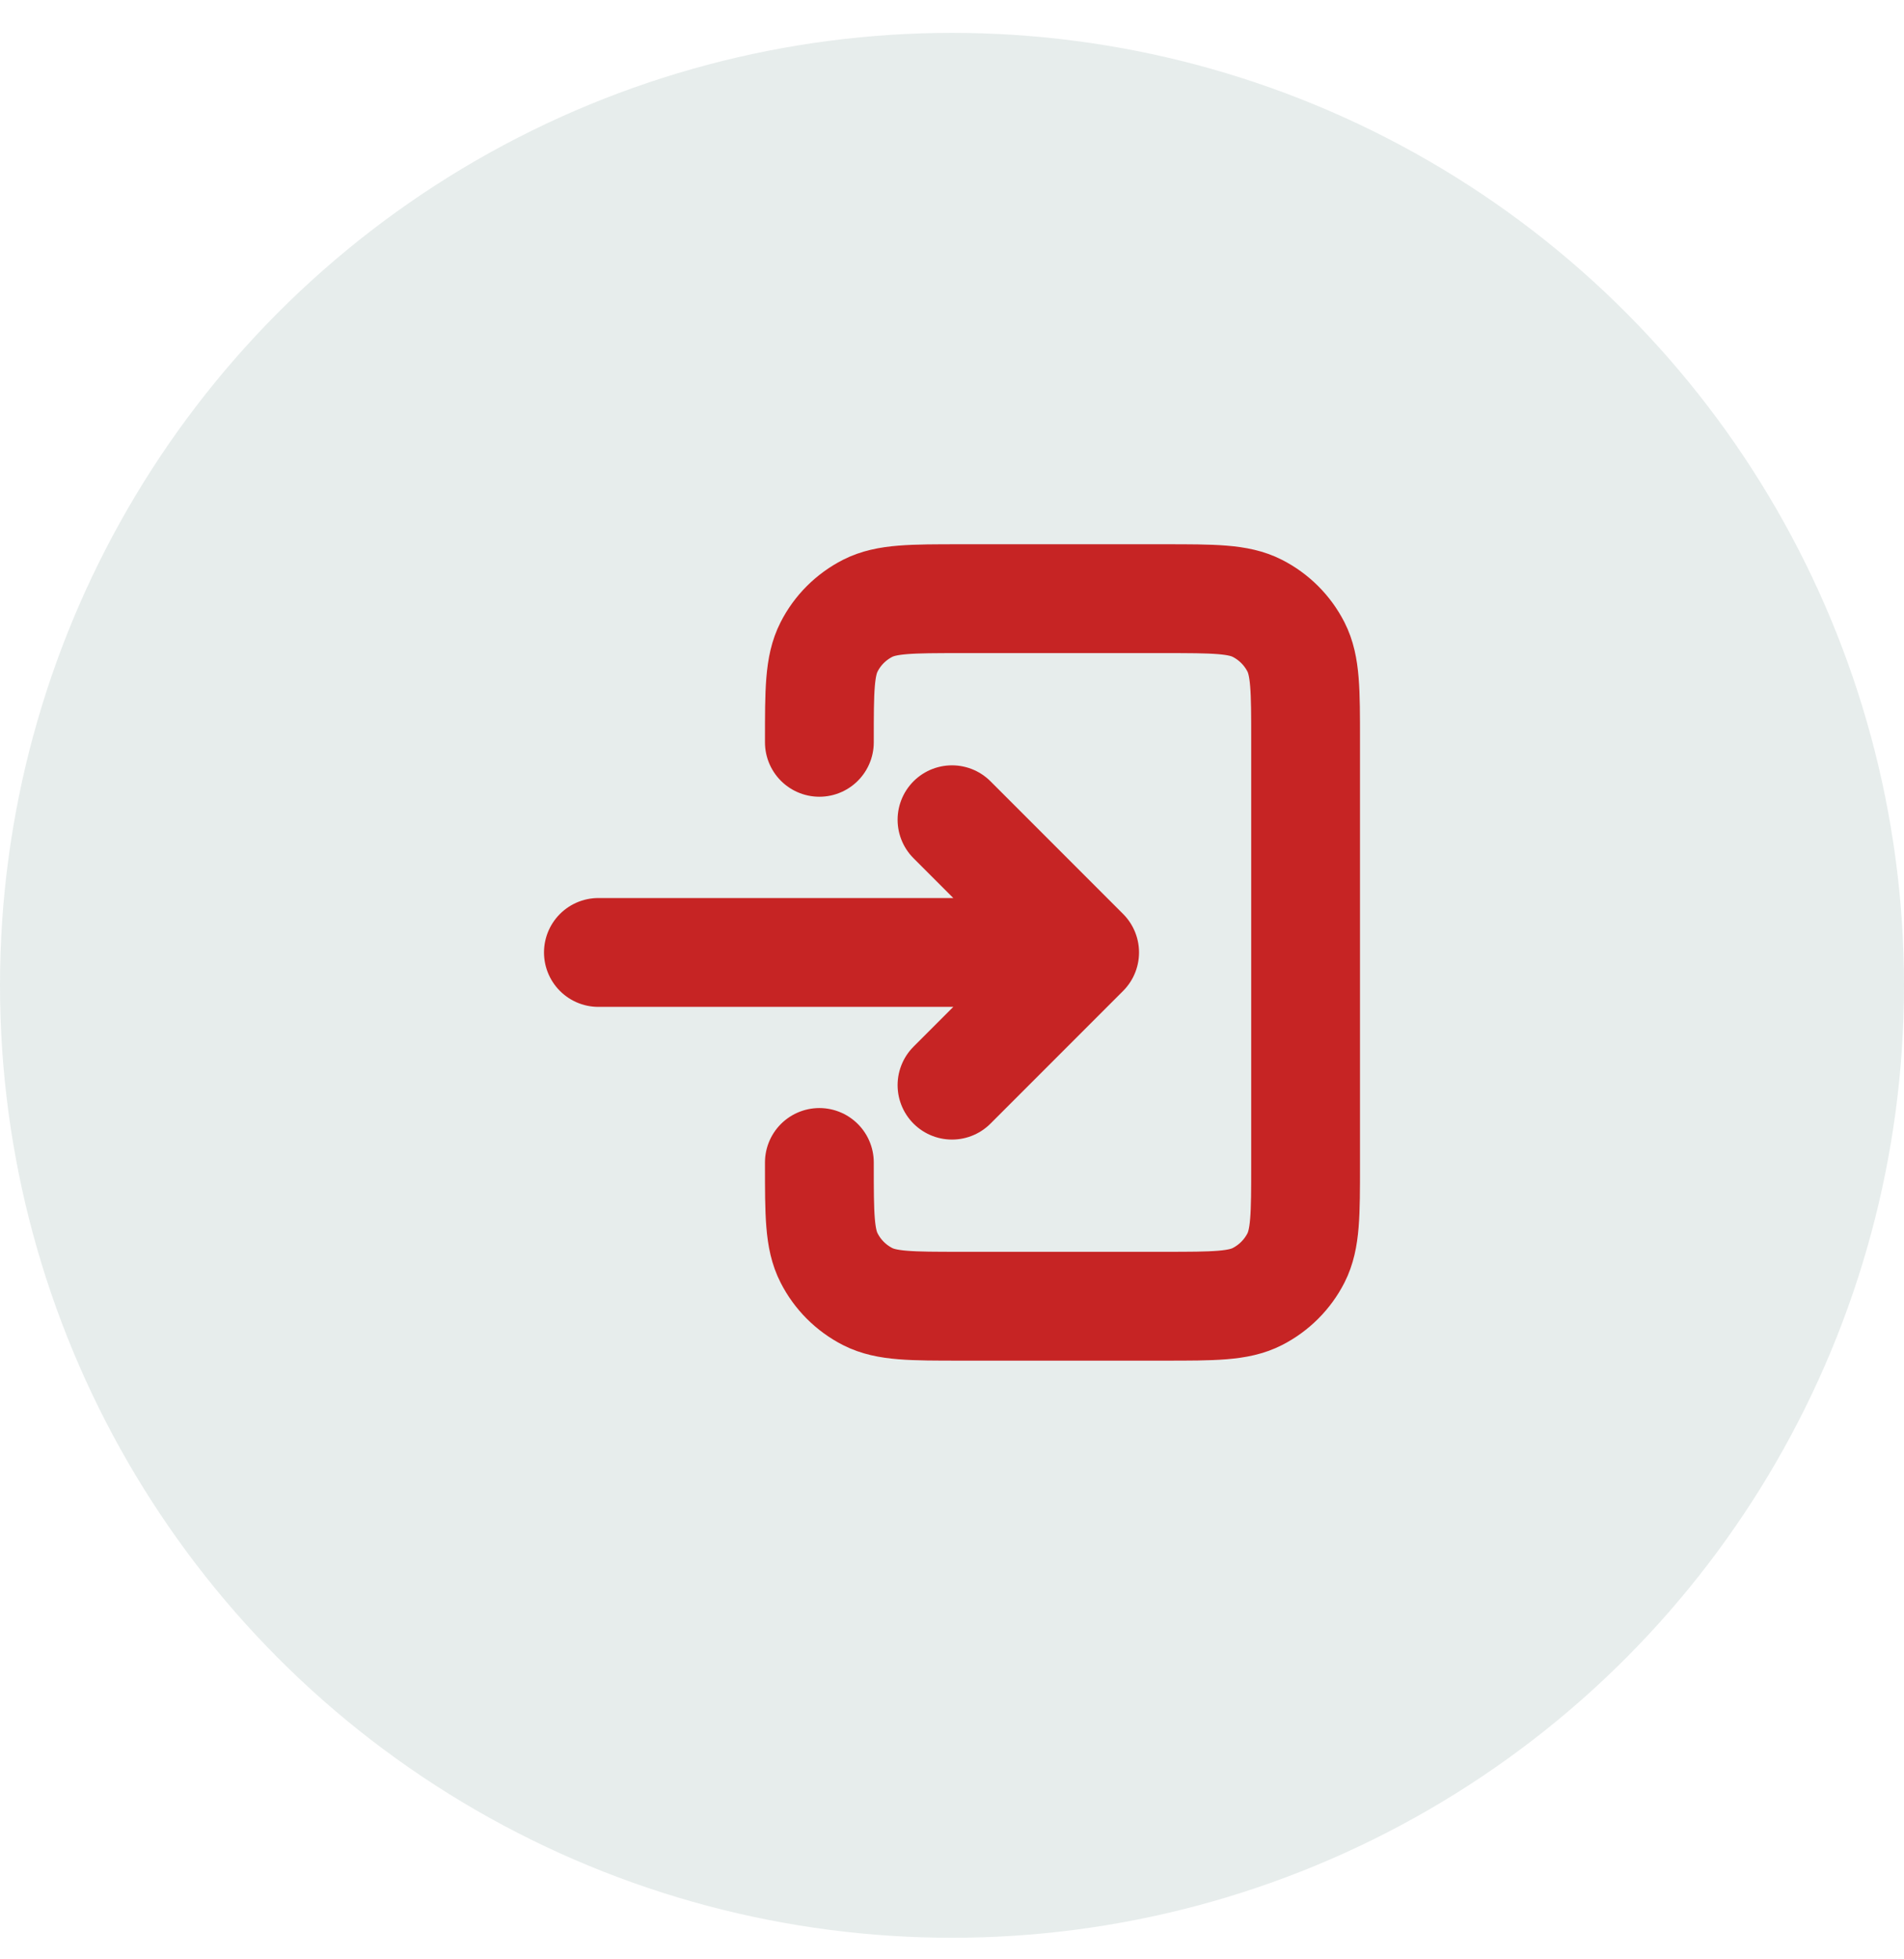 <svg width="35" height="36" viewBox="0 0 35 36" fill="none" xmlns="http://www.w3.org/2000/svg">
<circle cx="17.5" cy="18.104" r="17.5" fill="#0B4C43" fill-opacity="0.1"/>
<path d="M17.5 19.938L19.938 17.5M19.938 17.5L17.5 15.062M19.938 17.5H11M15.062 13.639V13.6C15.062 12.69 15.062 12.235 15.24 11.887C15.395 11.581 15.644 11.333 15.95 11.177C16.297 11 16.753 11 17.663 11H21.4C22.31 11 22.765 11 23.112 11.177C23.418 11.333 23.667 11.581 23.823 11.887C24 12.234 24 12.689 24 13.598V21.403C24 22.311 24 22.765 23.823 23.113C23.667 23.418 23.418 23.667 23.112 23.823C22.765 24 22.311 24 21.402 24H17.66C16.752 24 16.297 24 15.95 23.823C15.644 23.667 15.395 23.418 15.24 23.112C15.062 22.765 15.062 22.31 15.062 21.4V21.359" stroke="#C62424" stroke-width="2" stroke-linecap="round" stroke-linejoin="round"/>
</svg>
